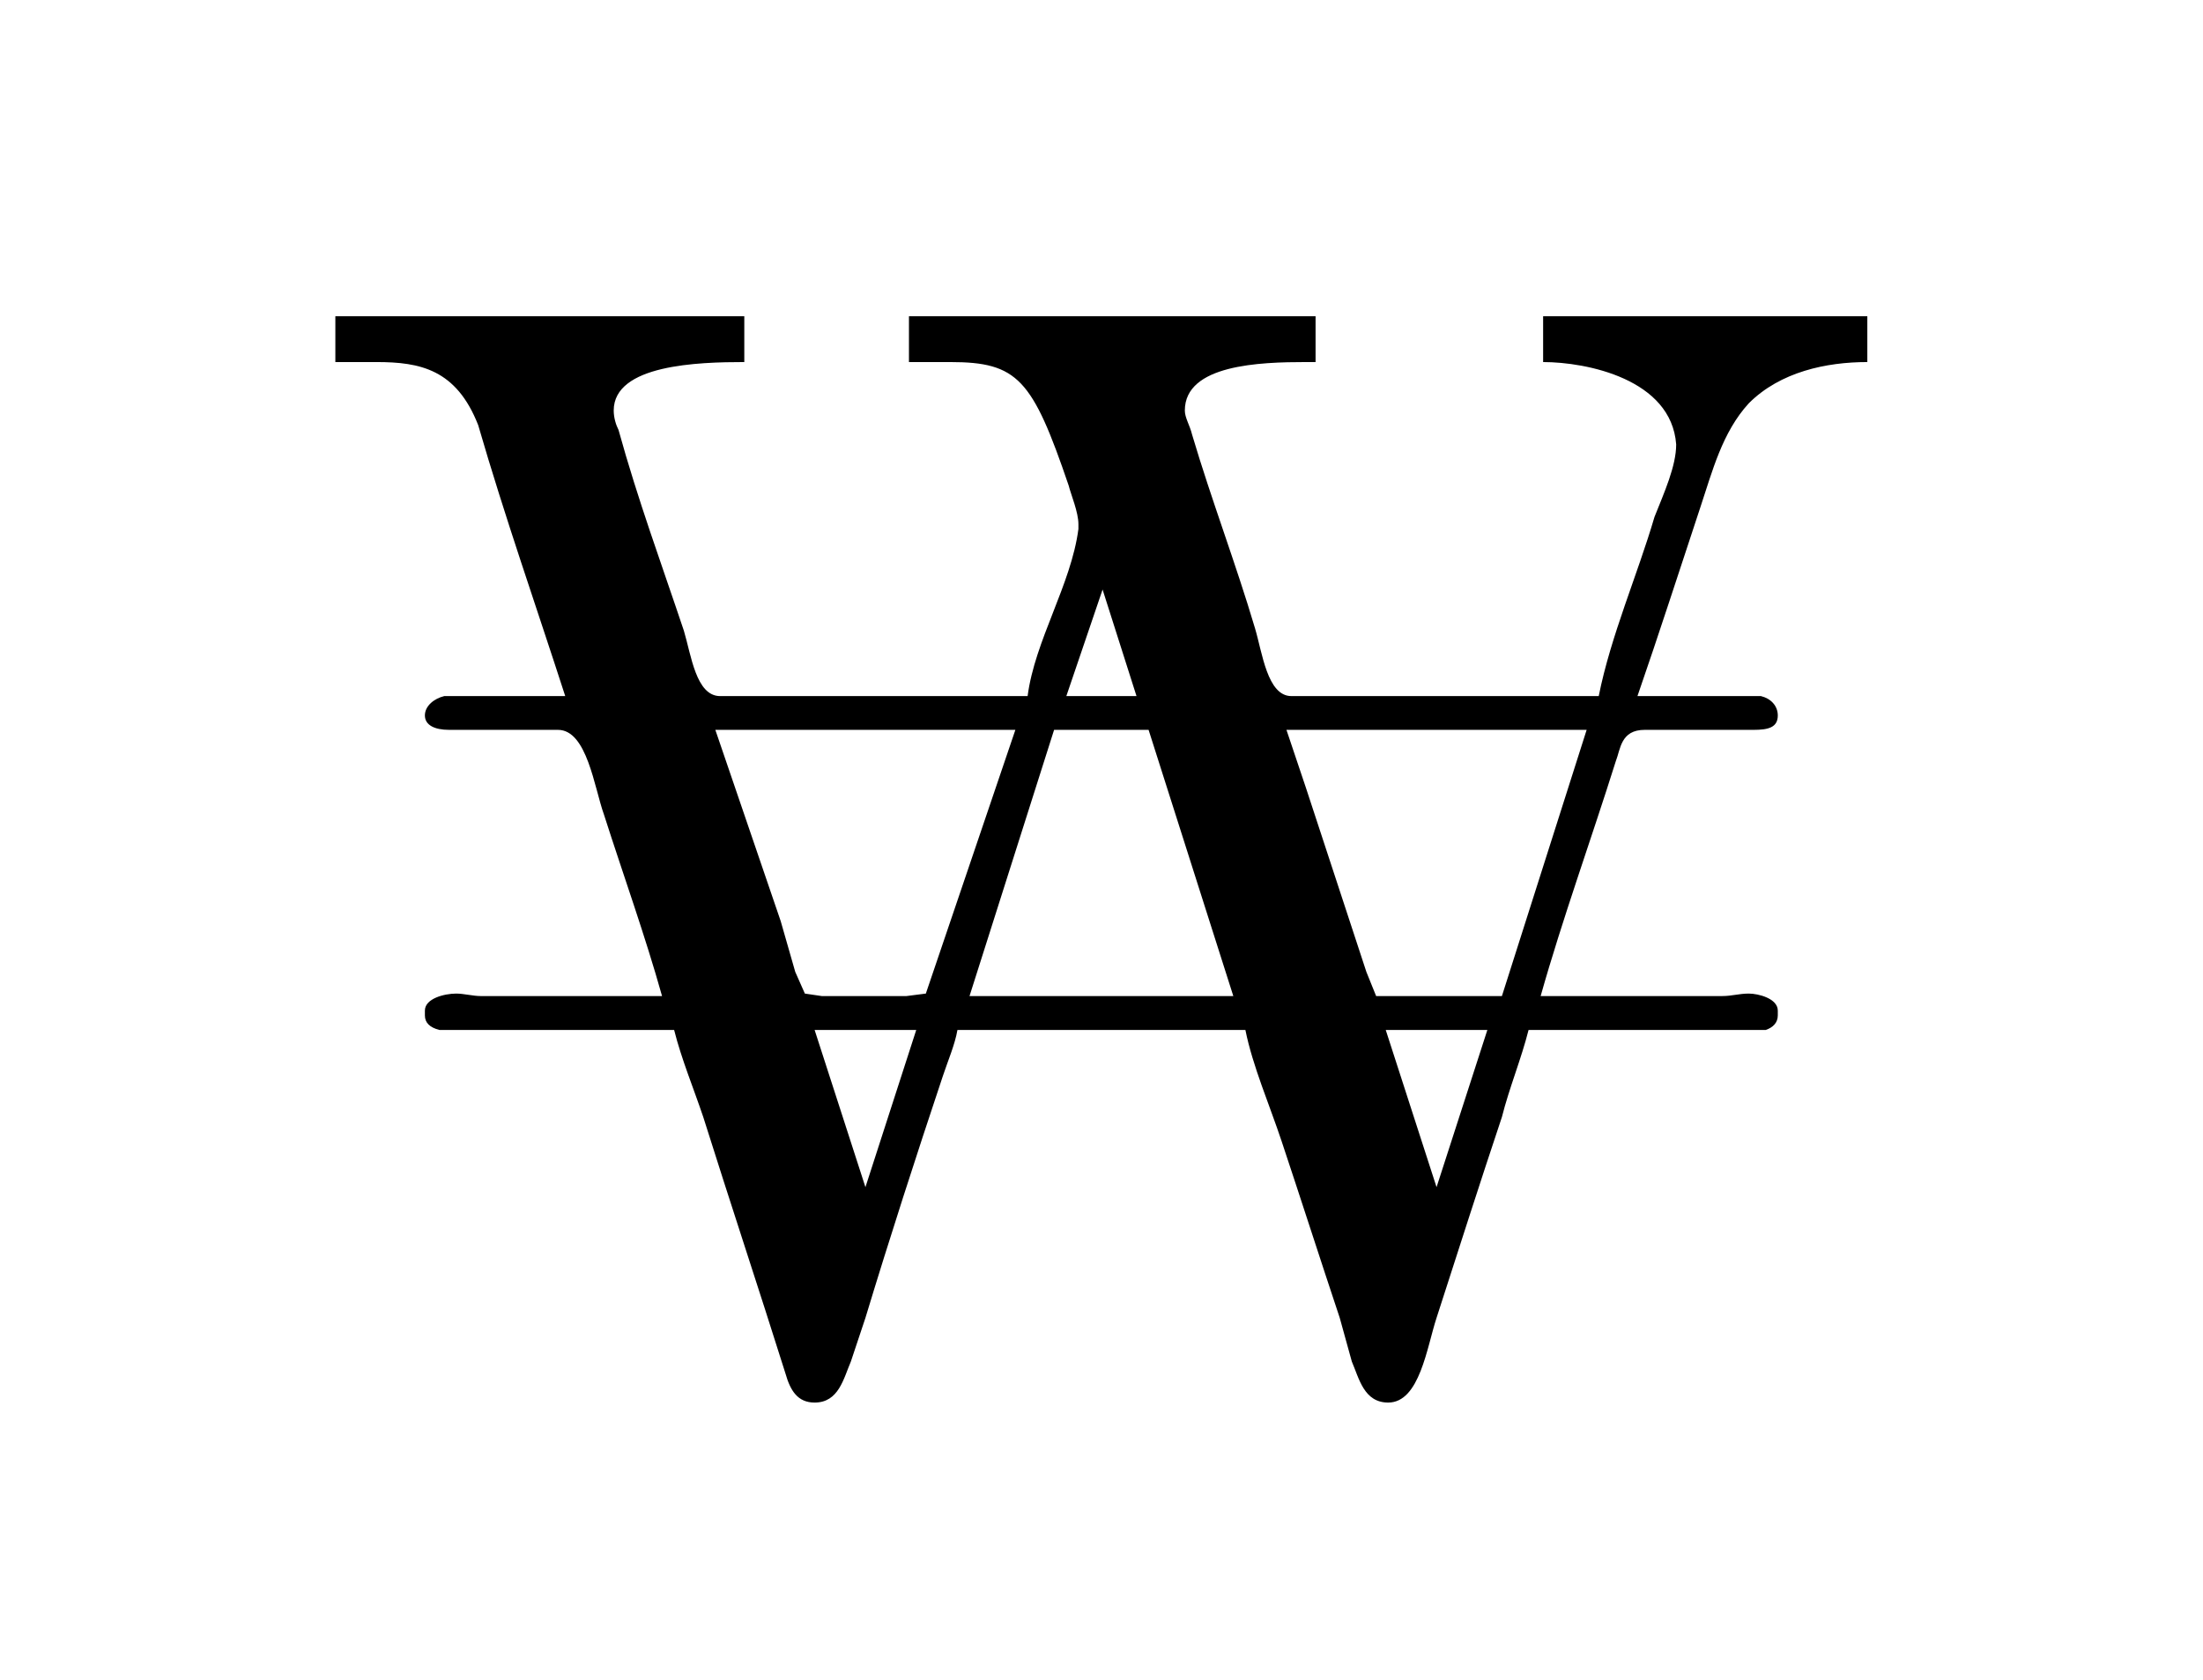 <?xml version="1.0" encoding="UTF-8"?>
<svg xmlns="http://www.w3.org/2000/svg" xmlns:xlink="http://www.w3.org/1999/xlink" width="14.222pt" height="10.847pt" viewBox="0 0 14.222 10.847" version="1.1">
<defs>
<g>
<symbol overflow="visible" id="glyph0-0">
<path style="stroke:none;" d=""/>
</symbol>
<symbol overflow="visible" id="glyph0-1">
<path style="stroke:none;" d="M 0.172 -6.812 L 0.172 -6.516 L 0.438 -6.516 C 0.719 -6.516 0.953 -6.469 1.094 -6.109 C 1.266 -5.516 1.469 -4.938 1.656 -4.359 L 0.875 -4.359 C 0.812 -4.344 0.75 -4.297 0.75 -4.234 C 0.75 -4.172 0.812 -4.141 0.906 -4.141 L 1.484 -4.141 C 1.516 -4.141 1.562 -4.141 1.609 -4.141 C 1.797 -4.141 1.844 -3.766 1.906 -3.594 C 2.031 -3.203 2.172 -2.812 2.281 -2.422 L 1.109 -2.422 C 1.062 -2.422 1 -2.438 0.953 -2.438 C 0.875 -2.438 0.75 -2.406 0.75 -2.328 L 0.75 -2.297 C 0.75 -2.25 0.781 -2.219 0.844 -2.203 L 2.359 -2.203 C 2.406 -2.016 2.484 -1.828 2.547 -1.641 C 2.719 -1.094 2.906 -0.531 3.078 0.016 C 3.109 0.125 3.156 0.203 3.266 0.203 C 3.422 0.203 3.453 0.047 3.5 -0.062 L 3.594 -0.344 C 3.75 -0.859 3.922 -1.391 4.094 -1.906 C 4.125 -2 4.172 -2.109 4.188 -2.203 L 6.047 -2.203 C 6.094 -1.969 6.203 -1.719 6.281 -1.484 C 6.406 -1.109 6.531 -0.719 6.656 -0.344 L 6.734 -0.062 C 6.781 0.047 6.812 0.203 6.969 0.203 C 7.172 0.203 7.219 -0.156 7.281 -0.344 C 7.422 -0.781 7.562 -1.219 7.703 -1.641 C 7.75 -1.828 7.828 -2.016 7.875 -2.203 L 9.406 -2.203 C 9.453 -2.219 9.484 -2.25 9.484 -2.297 L 9.484 -2.328 C 9.484 -2.406 9.359 -2.438 9.297 -2.438 C 9.234 -2.438 9.188 -2.422 9.125 -2.422 L 7.953 -2.422 C 8.094 -2.922 8.281 -3.438 8.438 -3.938 C 8.469 -4.016 8.469 -4.141 8.625 -4.141 C 8.672 -4.141 8.719 -4.141 8.75 -4.141 L 9.328 -4.141 C 9.422 -4.141 9.484 -4.156 9.484 -4.234 C 9.484 -4.297 9.438 -4.344 9.375 -4.359 L 8.578 -4.359 C 8.719 -4.766 8.844 -5.156 8.984 -5.578 C 9.062 -5.812 9.125 -6.062 9.297 -6.25 C 9.5 -6.453 9.797 -6.516 10.062 -6.516 L 10.062 -6.812 L 7.969 -6.812 L 7.969 -6.516 C 8.25 -6.516 8.797 -6.406 8.828 -5.984 C 8.828 -5.844 8.75 -5.672 8.688 -5.516 C 8.578 -5.141 8.406 -4.75 8.328 -4.359 L 6.344 -4.359 C 6.188 -4.359 6.156 -4.641 6.109 -4.797 C 5.984 -5.219 5.828 -5.625 5.703 -6.047 C 5.688 -6.109 5.656 -6.156 5.656 -6.203 C 5.656 -6.5 6.141 -6.516 6.438 -6.516 L 6.5 -6.516 L 6.5 -6.812 L 3.875 -6.812 L 3.875 -6.516 L 4.141 -6.516 C 4.578 -6.516 4.672 -6.406 4.906 -5.719 C 4.922 -5.656 4.969 -5.547 4.969 -5.469 L 4.969 -5.438 C 4.922 -5.078 4.688 -4.719 4.641 -4.359 L 2.656 -4.359 C 2.5 -4.359 2.469 -4.625 2.422 -4.781 C 2.281 -5.203 2.125 -5.625 2 -6.078 C 1.984 -6.109 1.969 -6.156 1.969 -6.203 C 1.969 -6.5 2.516 -6.516 2.812 -6.516 L 2.812 -6.812 Z M 6.312 -4.141 L 8.25 -4.141 L 7.703 -2.422 L 6.891 -2.422 L 6.828 -2.578 L 6.438 -3.766 Z M 2.625 -4.141 L 4.562 -4.141 L 3.984 -2.438 L 3.859 -2.422 L 3.312 -2.422 L 3.203 -2.438 L 3.141 -2.578 L 3.047 -2.906 Z M 4.266 -2.422 L 4.812 -4.141 L 5.422 -4.141 L 5.969 -2.422 Z M 3.266 -2.203 L 3.922 -2.203 L 3.594 -1.188 Z M 7.281 -1.188 L 6.953 -2.203 L 7.609 -2.203 Z M 4.891 -4.359 L 5.125 -5.047 L 5.344 -4.359 Z "/>
</symbol>
</g>
</defs>
<g id="surface1">
<g style="fill:rgb(0%,0%,0%);fill-opacity:1;">
  <use xlink:href="#glyph0-1" x="1.993" y="8.854"/>
</g>
</g>
</svg>
